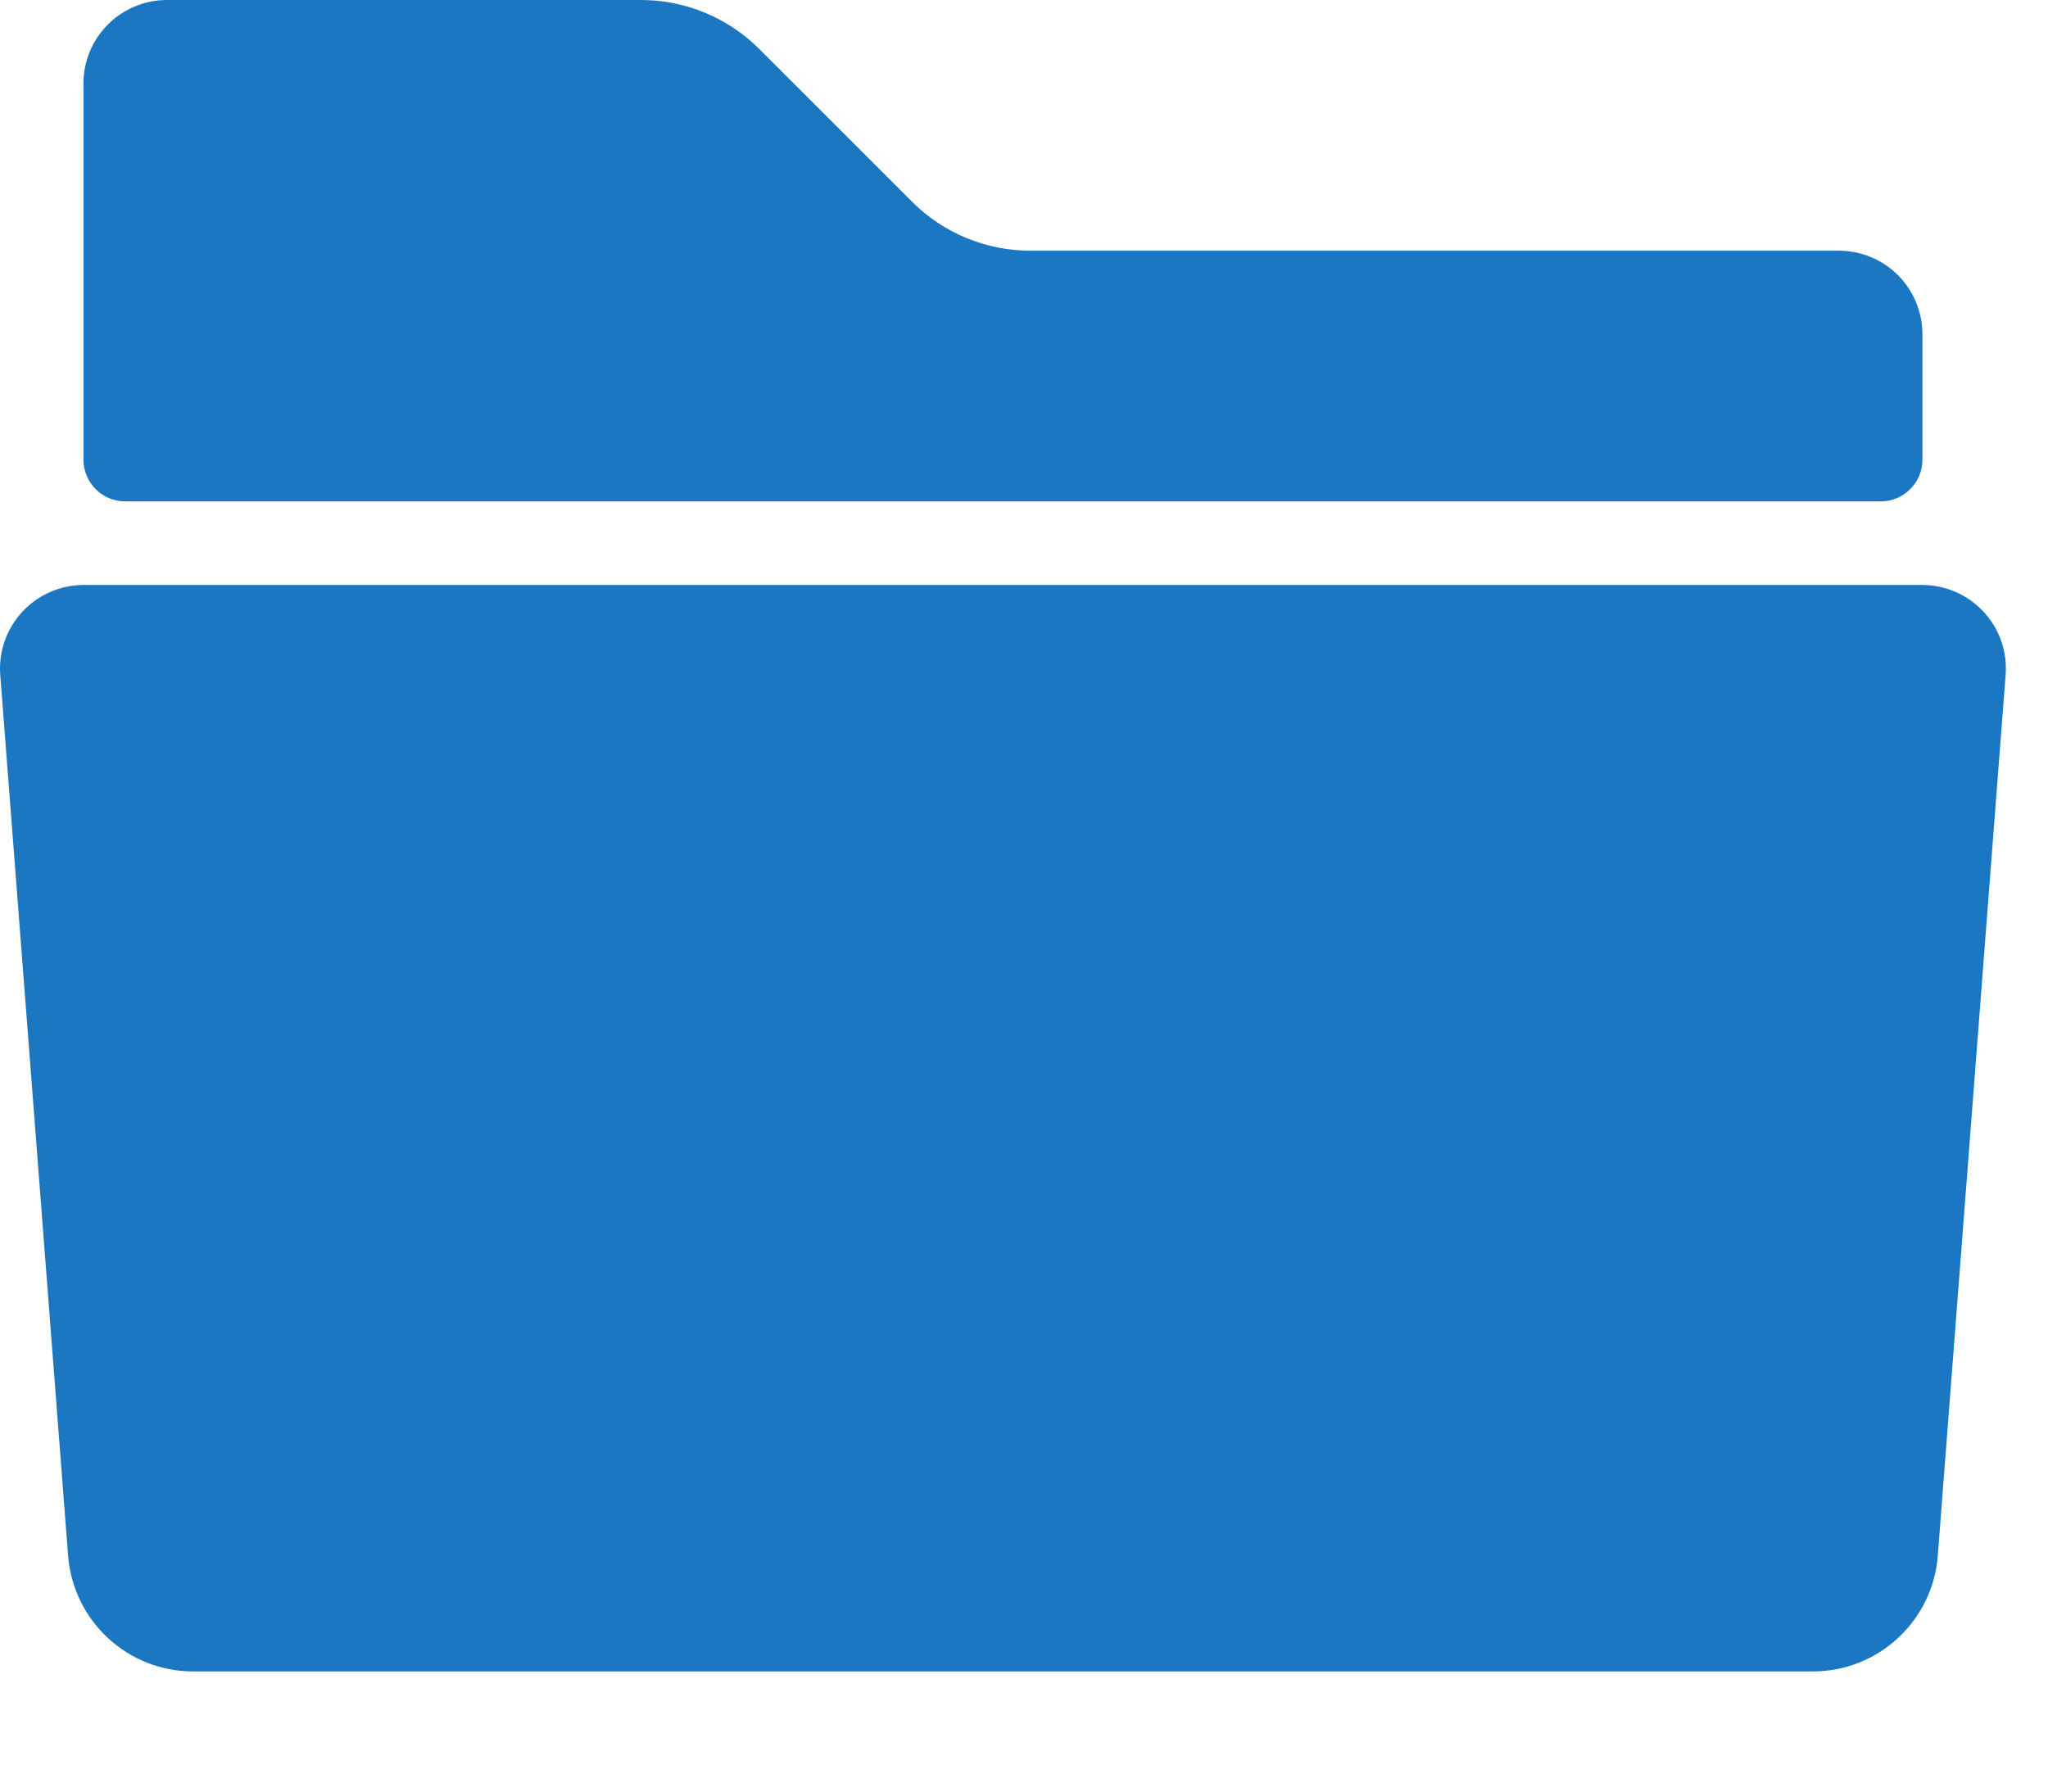 <?xml version="1.0" encoding="UTF-8"?>
<svg width="16px" height="14px" viewBox="0 0 16 14" version="1.1" xmlns="http://www.w3.org/2000/svg" xmlns:xlink="http://www.w3.org/1999/xlink">
    <!-- Generator: Sketch 47.1 (45422) - http://www.bohemiancoding.com/sketch -->
    <title>share-icon</title>
    <desc>Created with Sketch.</desc>
    <defs></defs>
    <g id="ioGates-Desktop" stroke="none" stroke-width="1" fill="none" fill-rule="evenodd">
        <g id="File-View" transform="translate(-120, -98)" fill-rule="nonzero" fill="#1C77C3">
            <g id="Group-8" transform="translate(96, 72)">
                <g id="Group-7" transform="translate(16, 16)">
                    <g id="Group-4">
                        <path d="M23.669,15.275 L23.139,22.157 C23.1,22.667 22.673,23.062 22.161,23.061 L9.51,23.061 C8.998,23.062 8.572,22.667 8.532,22.157 L8.002,15.275 C7.988,15.093 8.051,14.914 8.174,14.781 C8.298,14.647 8.472,14.571 8.654,14.571 L23.017,14.571 C23.199,14.571 23.373,14.647 23.497,14.781 C23.621,14.914 23.683,15.093 23.669,15.275 Z M23.019,12.612 L23.019,13.592 C23.019,13.772 22.873,13.918 22.693,13.918 L8.978,13.918 C8.798,13.918 8.652,13.772 8.652,13.592 L8.652,10.653 C8.652,10.292 8.944,10 9.305,10 L13.009,10 C13.355,10 13.687,10.138 13.932,10.383 L15.126,11.577 C15.371,11.822 15.704,11.959 16.05,11.959 L22.366,11.959 C22.539,11.959 22.705,12.028 22.828,12.15 C22.95,12.273 23.019,12.439 23.019,12.612 Z" id="share-icon"></path>
                    </g>
                </g>
            </g>
        </g>
    </g>
</svg>